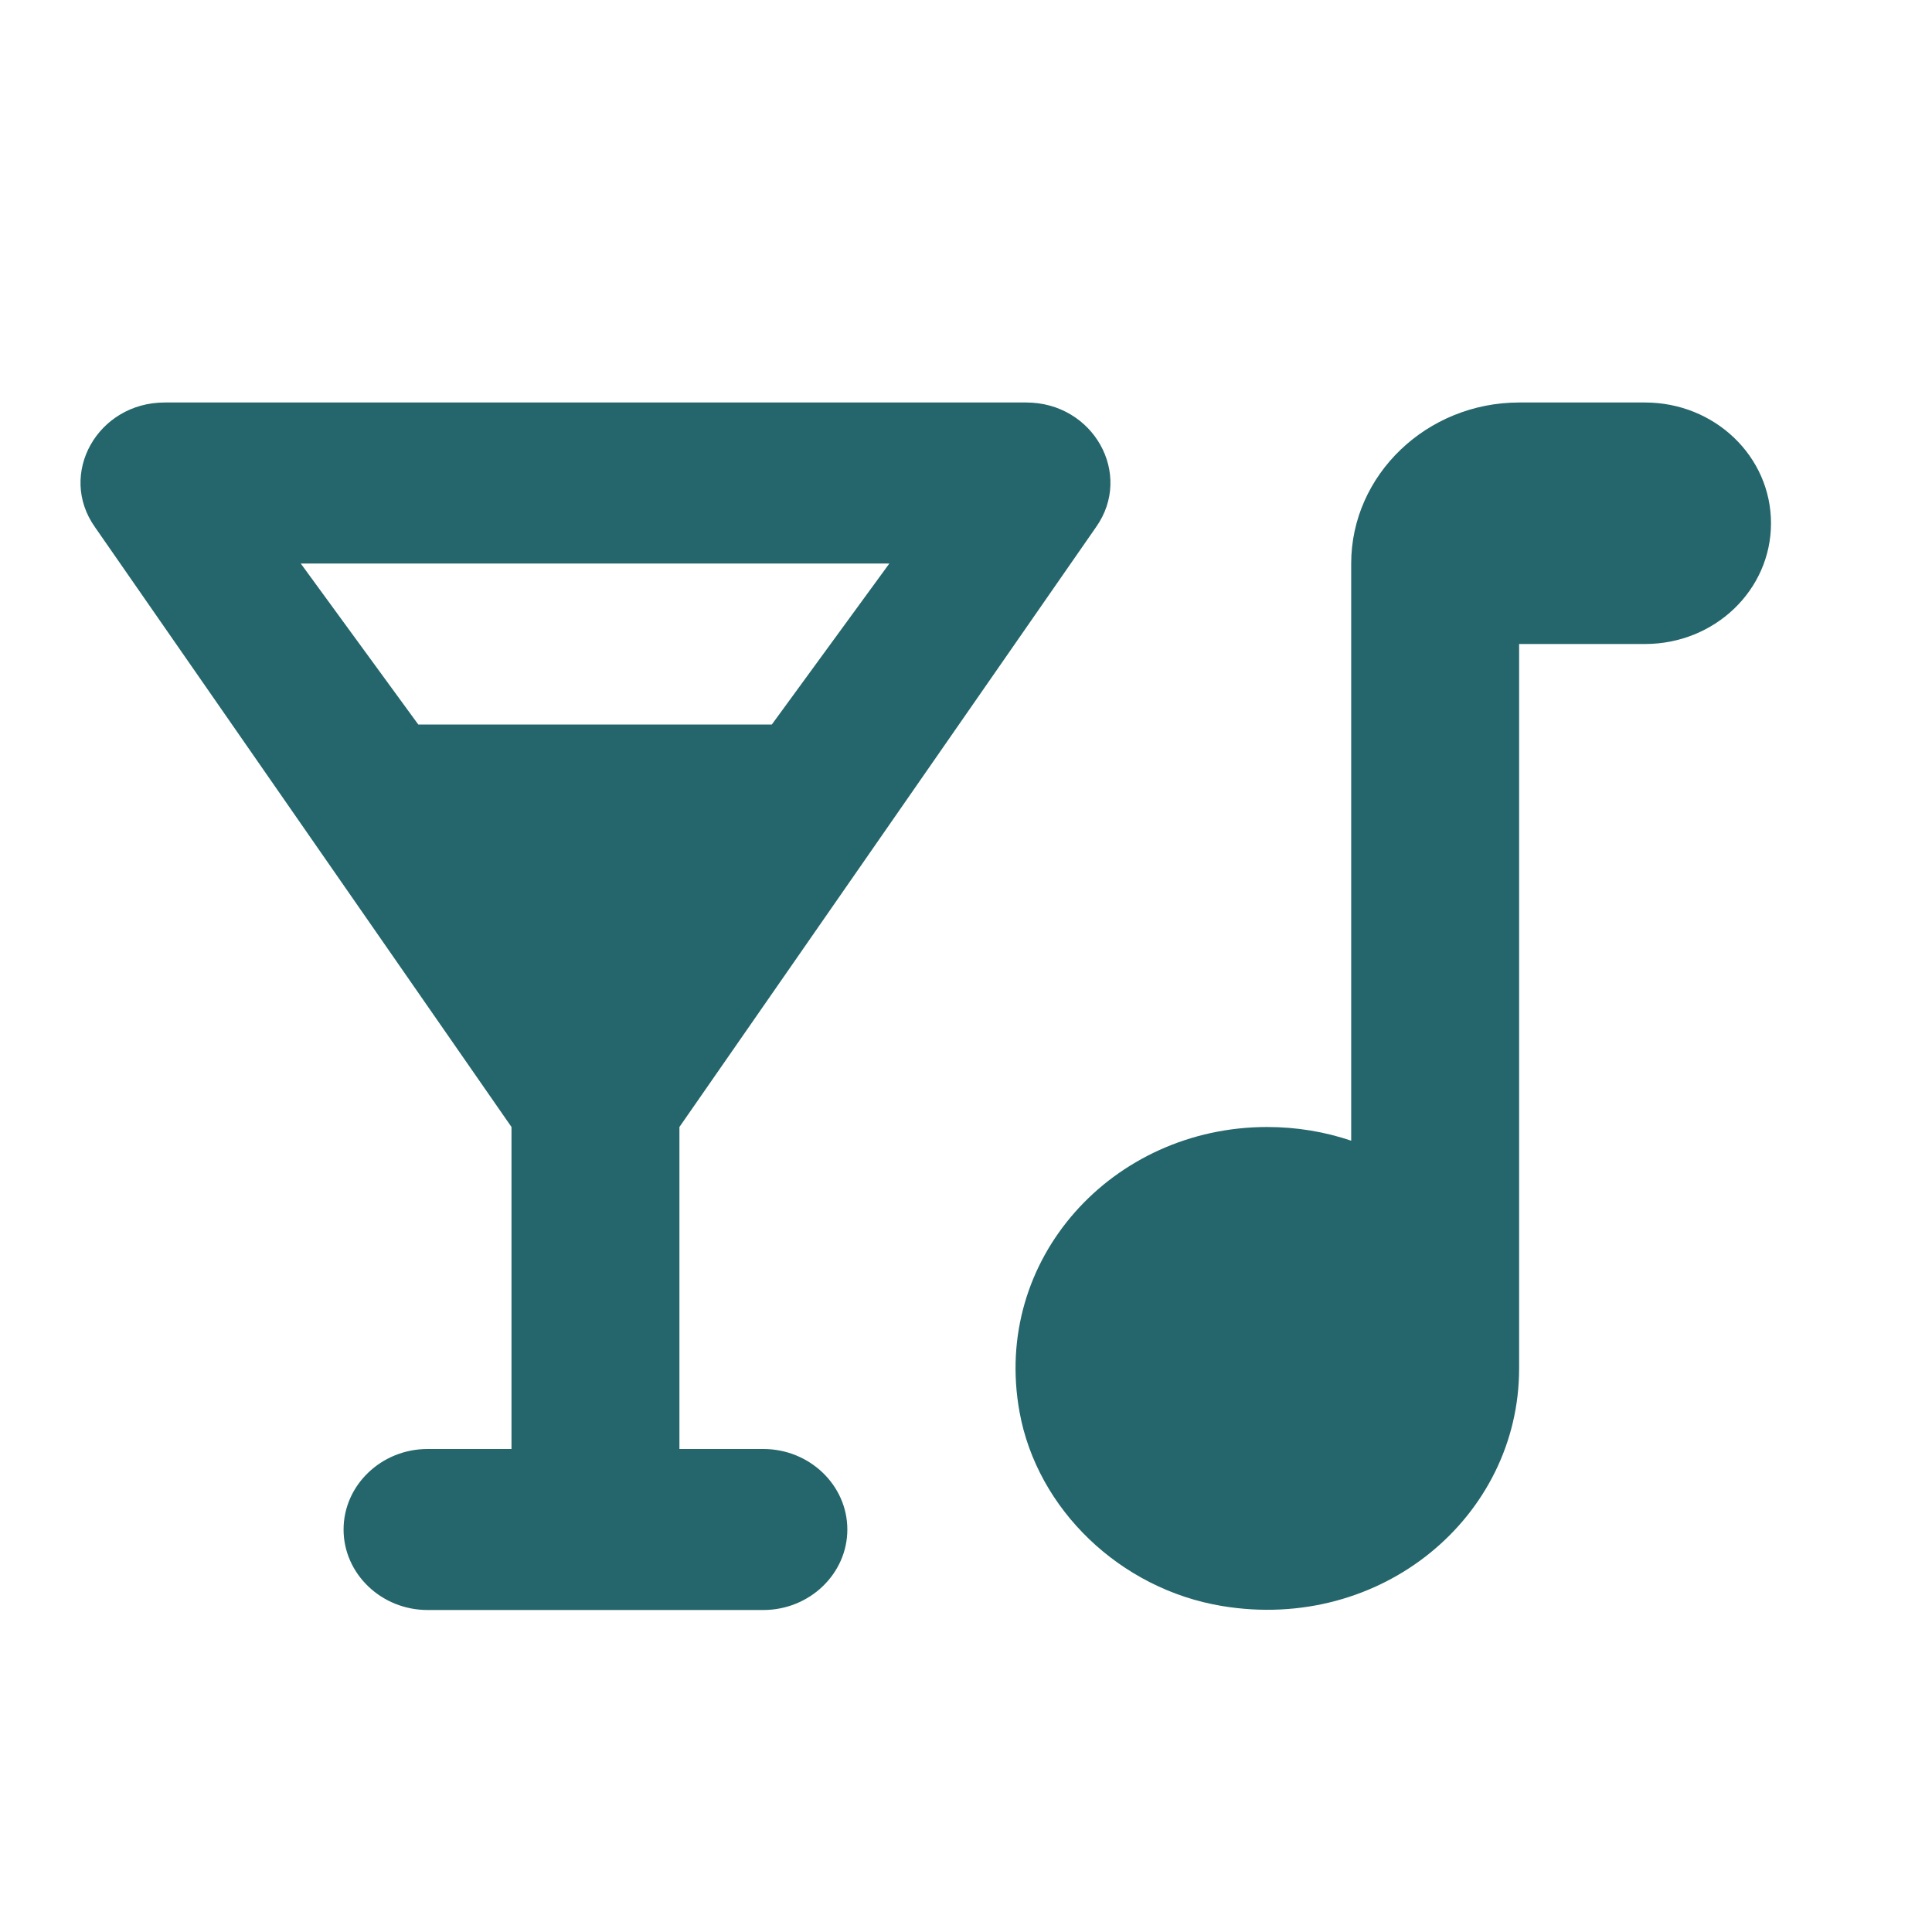 <svg width="24" height="24" viewBox="0 0 24 24" fill="none" xmlns="http://www.w3.org/2000/svg">
<g clip-path="url(#clip0_529_1360)">
<path d="M2.046 5H12.748C13.582 5 14.083 5.89 13.614 6.55L8.44 14V18H9.483C10.057 18 10.526 18.45 10.526 19C10.526 19.55 10.057 20 9.483 20H5.311C4.737 20 4.268 19.55 4.268 19C4.268 18.45 4.737 18 5.311 18H6.354V14L1.181 6.55C0.711 5.89 1.212 5 2.046 5ZM9.588 9L11.048 7H3.736L5.196 9H9.588ZM18.871 5H20.435C21.301 5 22 5.67 22 6.5C22 7.33 21.301 8 20.435 8H18.871V17C18.871 18.84 17.16 20.28 15.178 19.95C13.916 19.74 12.884 18.75 12.665 17.54C12.32 15.64 13.822 14 15.742 14C16.107 14 16.461 14.06 16.785 14.17V7C16.785 5.9 17.724 5 18.871 5Z" fill="#24666B"/>
</g>
<defs>
<clipPath id="clip0_529_1360">
<rect width="24" height="24" fill="white"/>
</clipPath>
</defs>
</svg>
